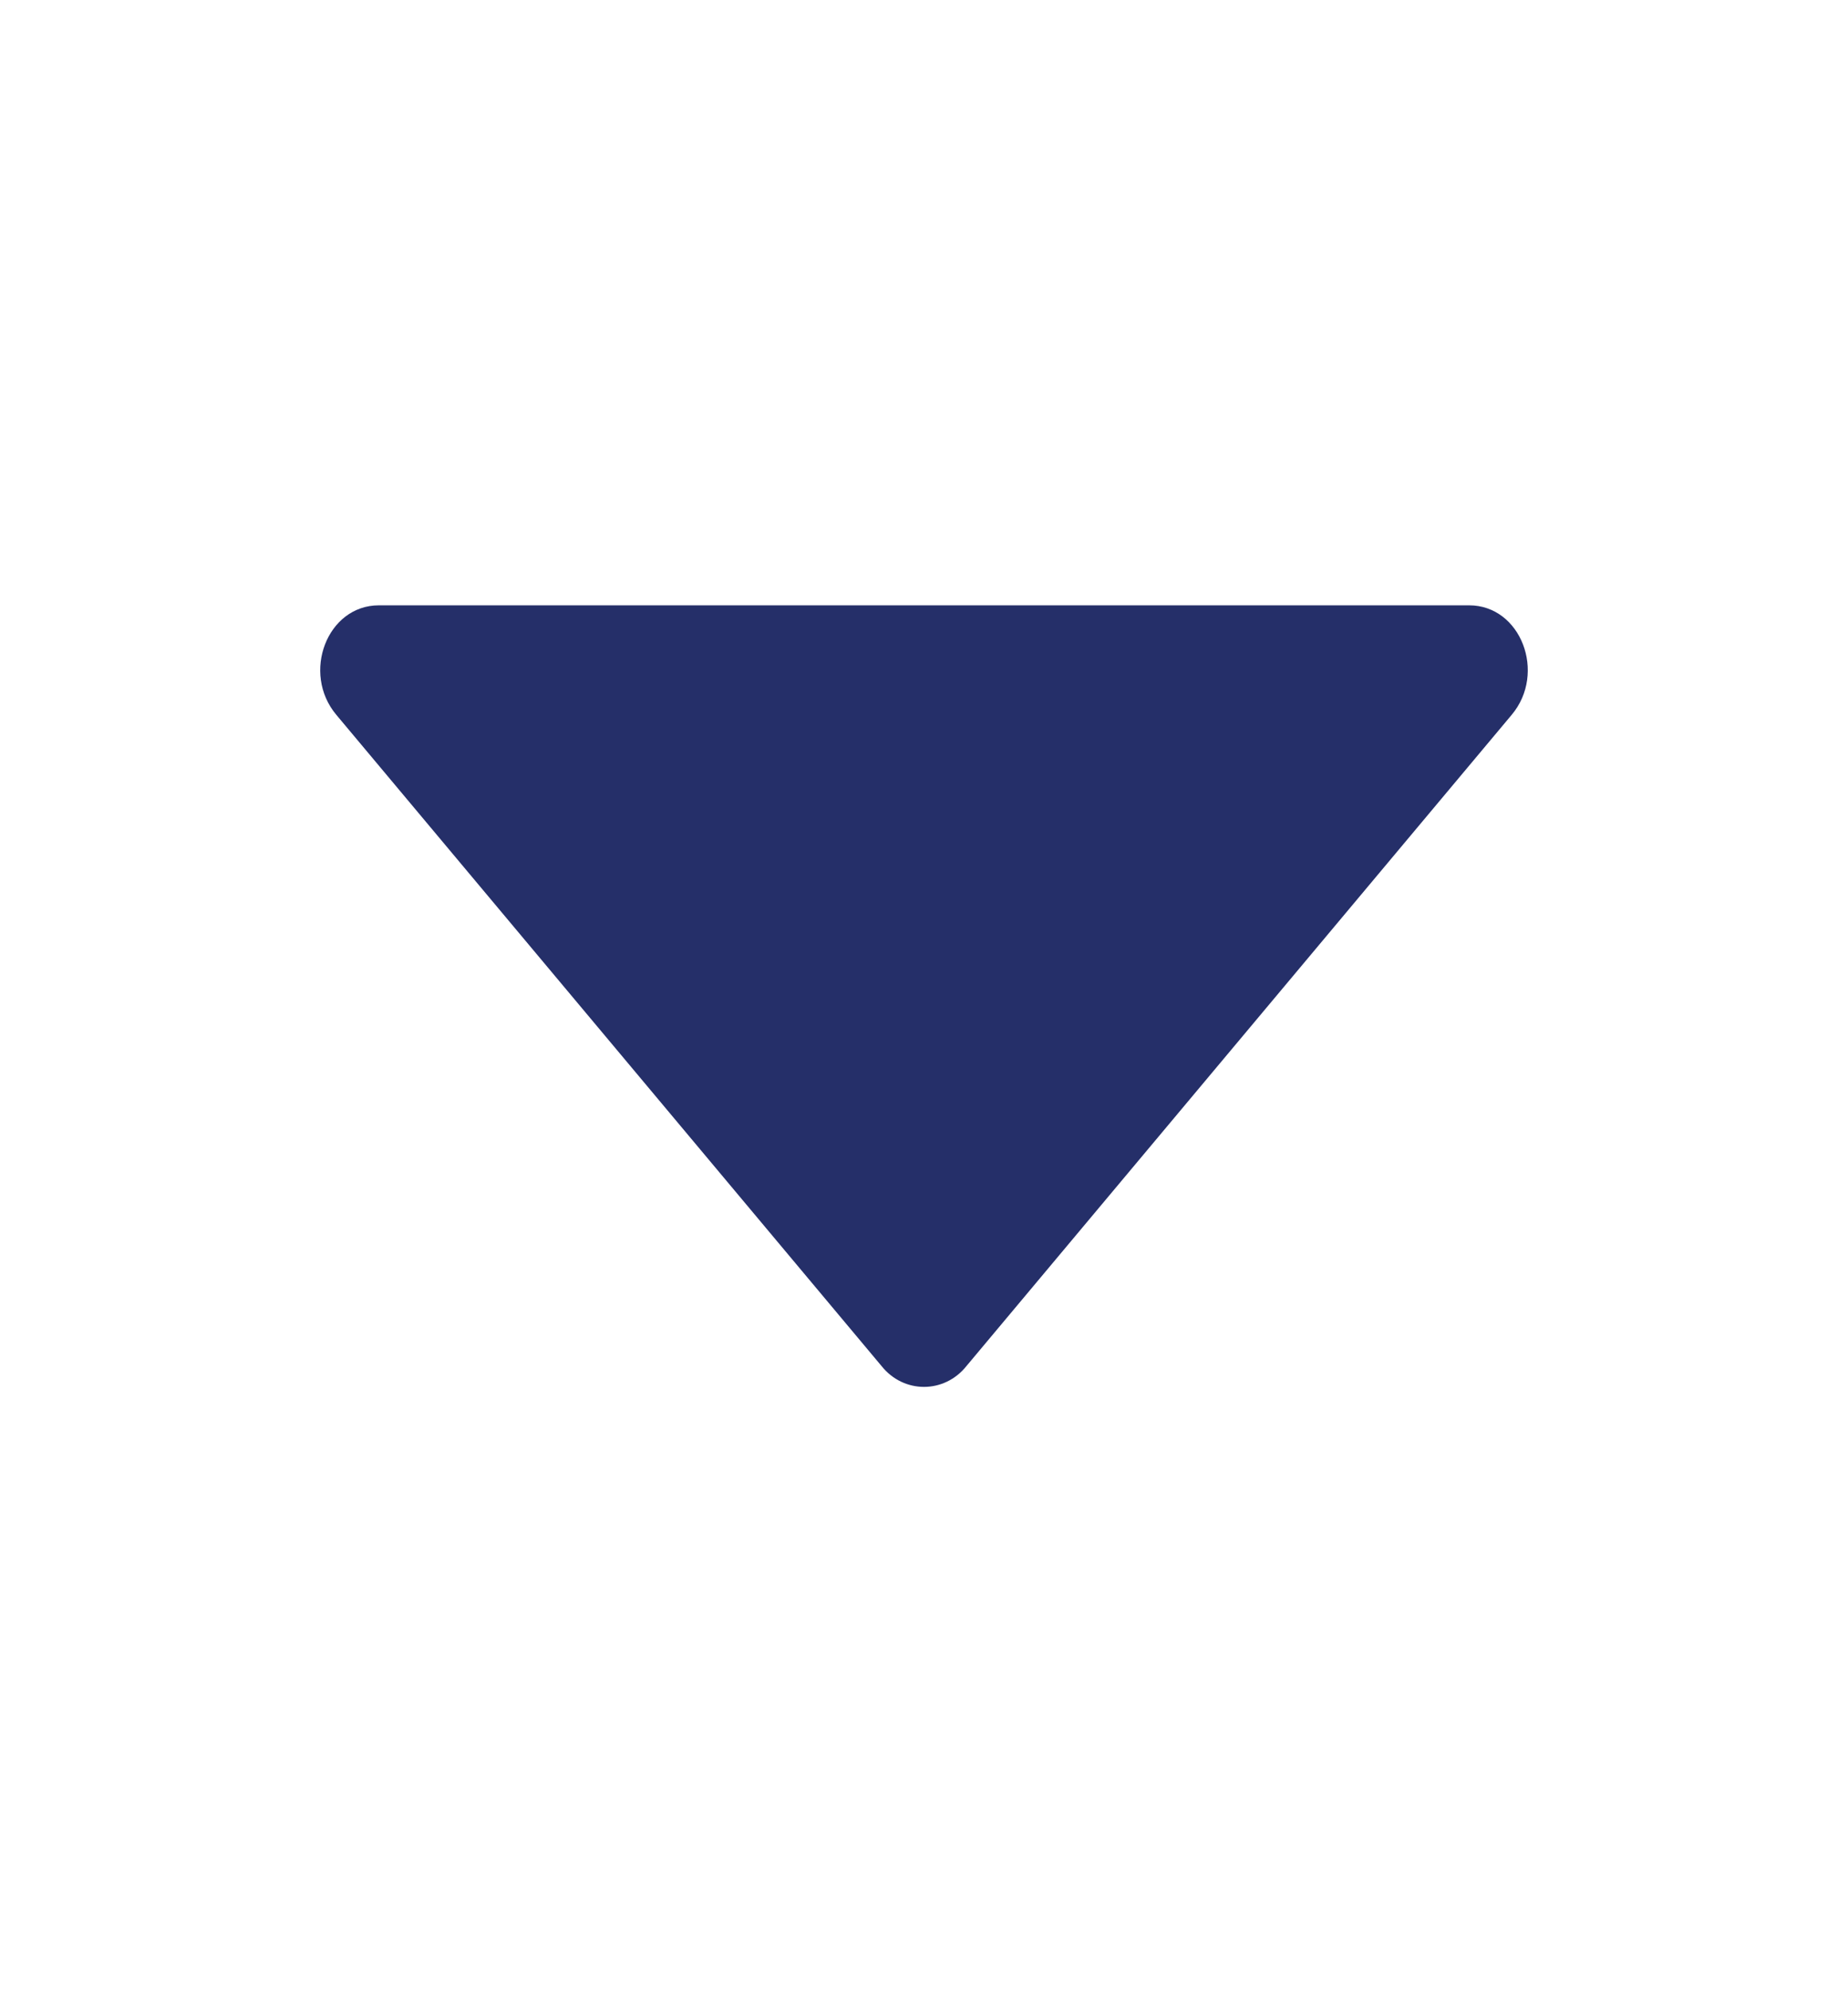<svg width="13" height="14" viewBox="0 0 13 14" fill="none" xmlns="http://www.w3.org/2000/svg">
<g id="dropdown">
<path id="Vector" d="M10.634 5.026L6.799 9.604C6.643 9.8 6.357 9.8 6.201 9.604L2.366 5.026C2.119 4.732 2.301 4.256 2.665 4.256L10.335 4.256C10.699 4.256 10.881 4.732 10.634 5.026Z" fill="#252F69"/>
</g>
</svg>
